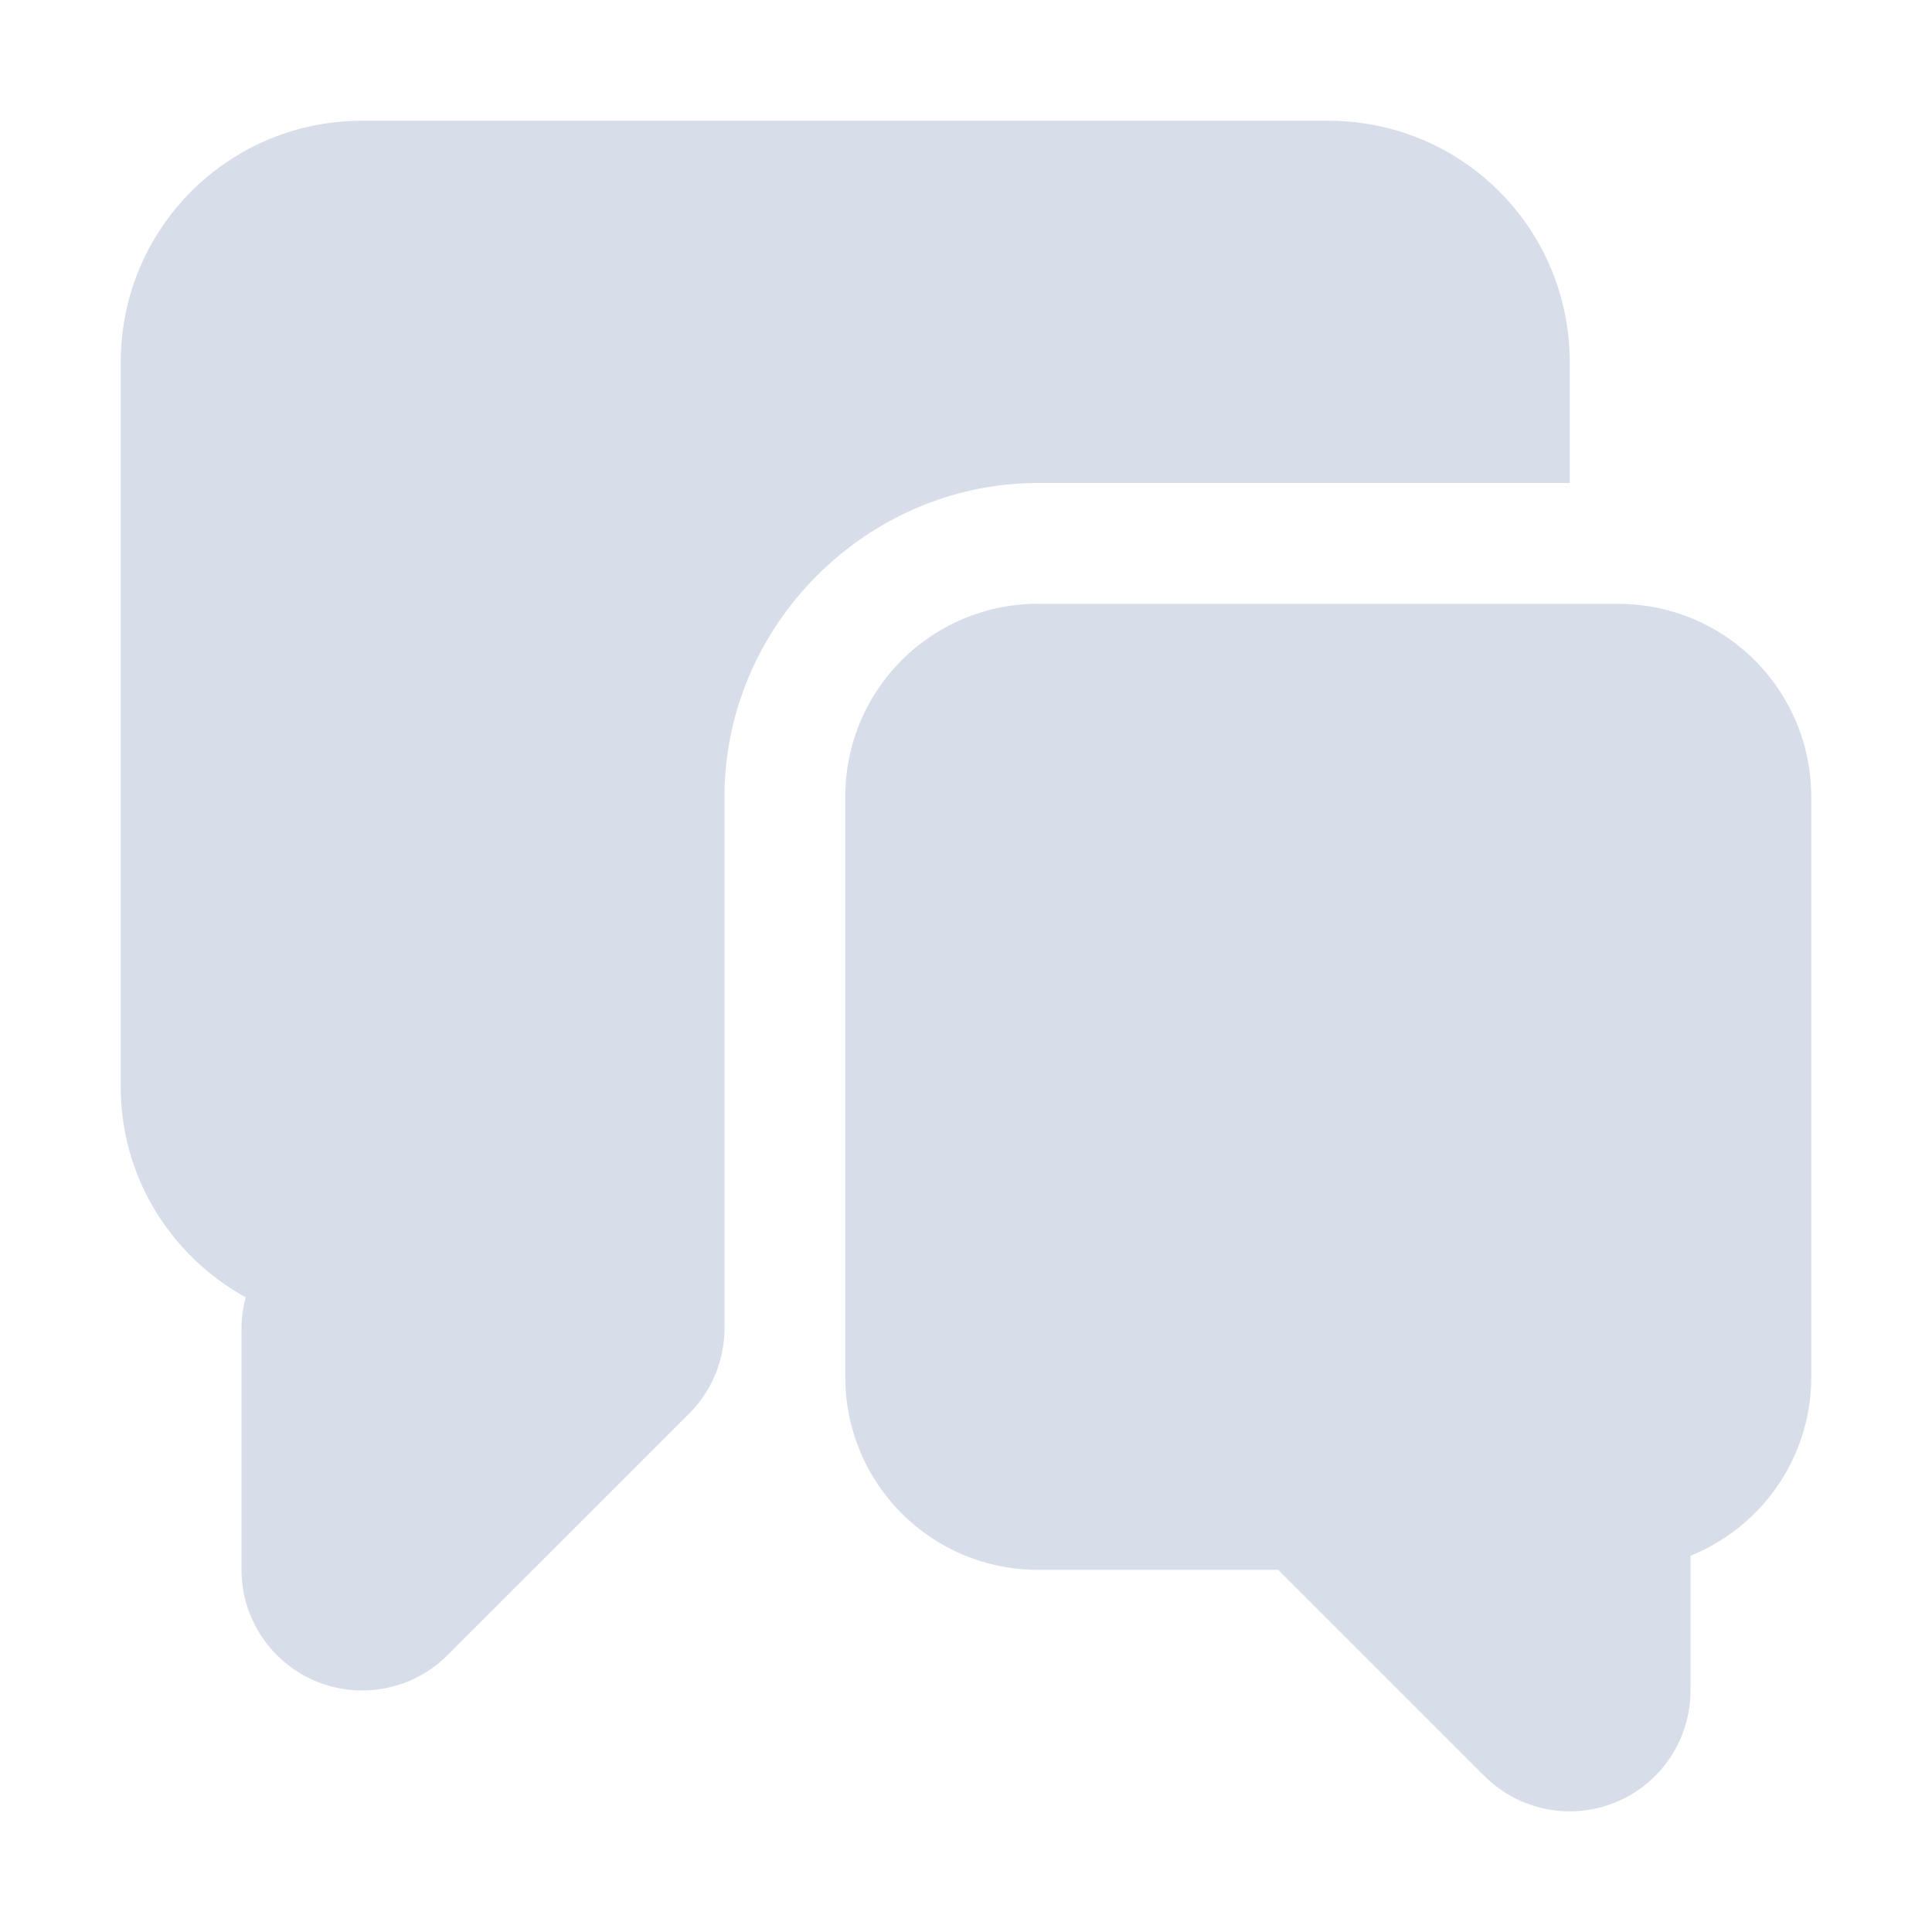 <?xml version="1.0" encoding="UTF-8"?>
<!--Part of Monotone: https://github.com/sixsixfive/Monotone, released under cc-by-sa_v4-->
<svg version="1.1" viewBox="0 0 16 16" xmlns="http://www.w3.org/2000/svg">
<path d="m3 1c-1.108 0-2 0.892-2 2v6c0 0.755 0.42 1.404 1.035 1.744a1 1 0 0 0-0.035 0.256v2a1 1 0 0 0 1.707 0.707l2-2a1 1 0 0 0 0.293-0.707v-4.4c0-1.423 1.177-2.6 2.6-2.6h4.4v-1c0-1.108-0.892-2-2-2h-8z" style="fill:#d8dee9"/>
<path d="m8.6 5c-0.886 0-1.6 0.713-1.6 1.6v4.801c0 0.886 0.713 1.6 1.6 1.6h1.986l1.707 1.707a1 1 0 0 0 1.707-0.707v-1.117c0.587-0.237 1-0.809 1-1.482v-4.801c0-0.886-0.713-1.6-1.6-1.6h-4.801z" style="fill:#d8dee9"/>
</svg>

